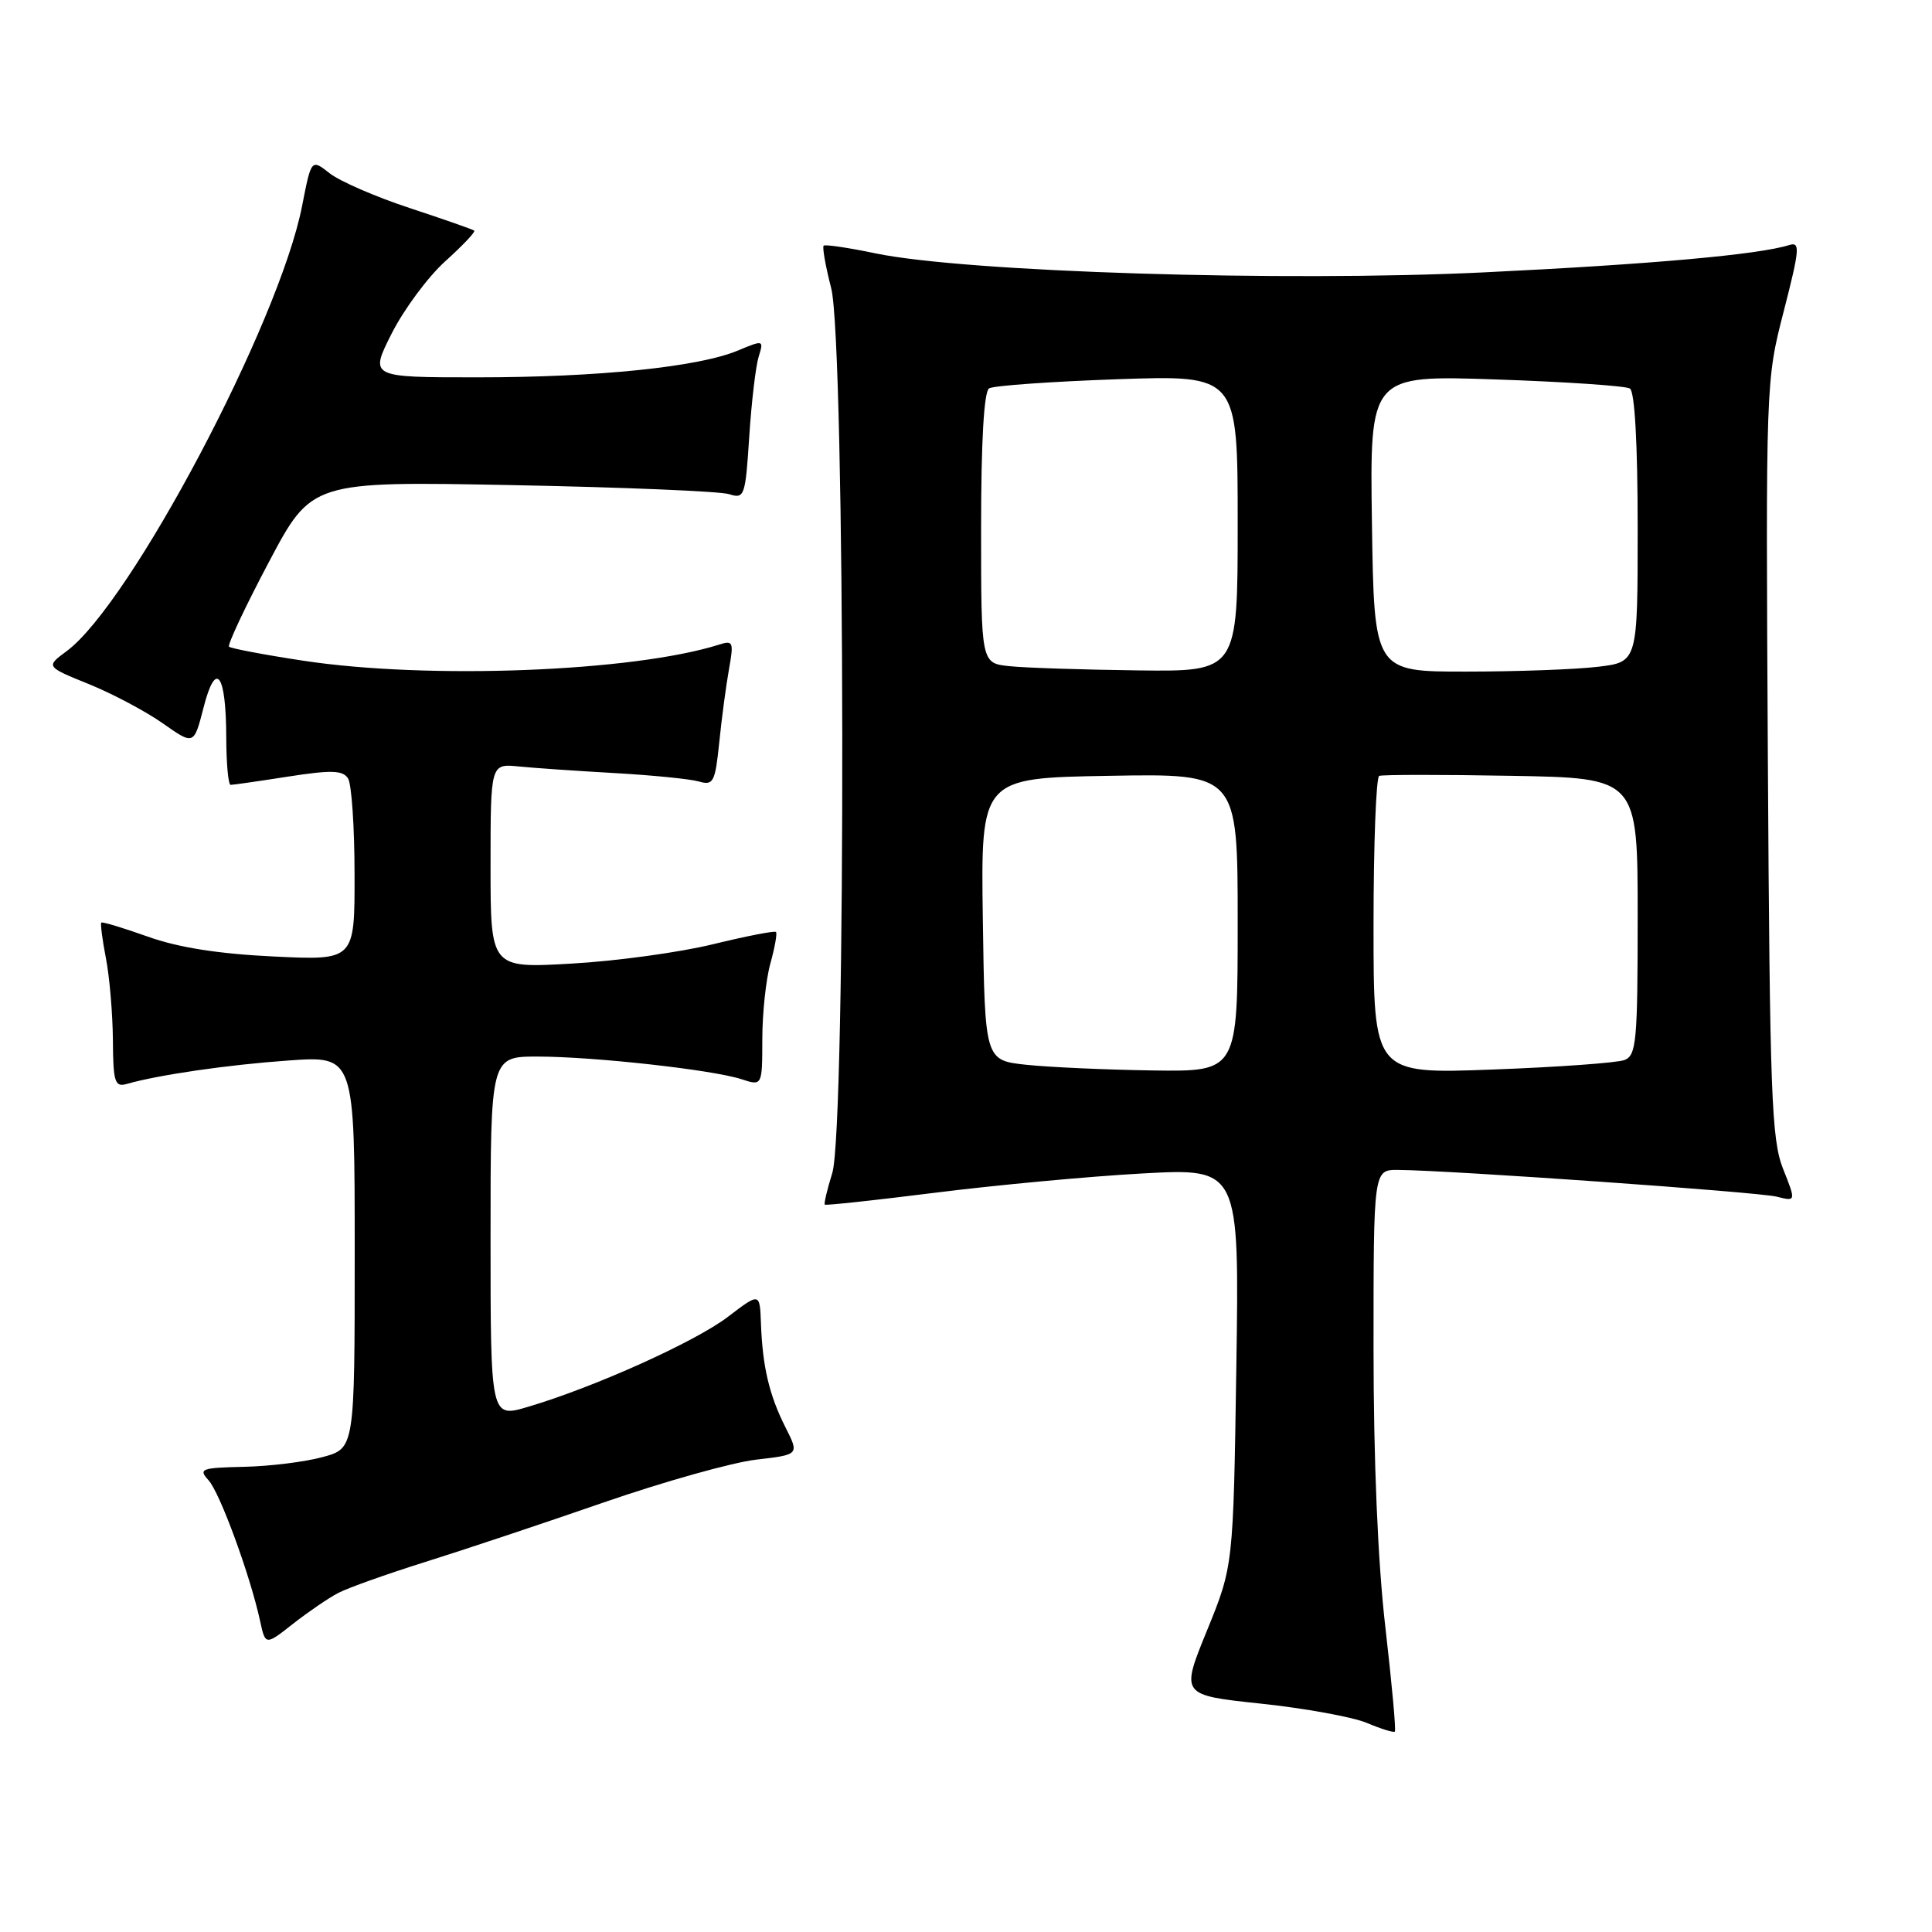 <?xml version="1.0" encoding="UTF-8" standalone="no"?>
<!DOCTYPE svg PUBLIC "-//W3C//DTD SVG 1.1//EN" "http://www.w3.org/Graphics/SVG/1.1/DTD/svg11.dtd" >
<svg xmlns="http://www.w3.org/2000/svg" xmlns:xlink="http://www.w3.org/1999/xlink" version="1.1" viewBox="0 0 256 256">
 <g >
 <path fill="currentColor"
d=" M 183.57 215.64 C 182.57 207.02 182.00 193.53 182.00 178.55 C 182.00 155.00 182.00 155.00 185.25 155.02 C 192.14 155.07 232.95 157.95 235.40 158.56 C 237.99 159.21 237.99 159.21 236.26 154.86 C 234.73 150.98 234.51 145.02 234.25 100.50 C 233.97 50.59 233.97 50.48 236.36 41.22 C 238.47 32.99 238.56 32.01 237.08 32.47 C 233.08 33.74 218.81 35.02 196.64 36.09 C 170.14 37.37 127.90 36.05 116.00 33.57 C 112.42 32.82 109.34 32.37 109.14 32.55 C 108.94 32.74 109.39 35.28 110.14 38.20 C 112.01 45.48 112.13 149.46 110.28 155.44 C 109.60 157.61 109.16 159.49 109.29 159.62 C 109.42 159.75 116.04 159.03 124.01 158.03 C 131.98 157.03 144.29 155.88 151.36 155.49 C 164.22 154.79 164.22 154.79 163.82 181.14 C 163.42 207.50 163.42 207.50 159.93 216.06 C 156.44 224.61 156.44 224.61 167.07 225.74 C 172.92 226.36 179.23 227.51 181.10 228.29 C 182.97 229.08 184.64 229.60 184.82 229.45 C 185.00 229.31 184.43 223.10 183.57 215.64 Z  M 44.81 211.08 C 46.08 210.41 51.25 208.57 56.31 206.98 C 61.36 205.40 72.03 201.84 80.00 199.08 C 87.97 196.32 97.07 193.77 100.21 193.41 C 105.91 192.75 105.91 192.75 104.08 189.13 C 101.93 184.88 101.04 181.09 100.83 175.38 C 100.68 171.26 100.68 171.26 96.46 174.48 C 92.13 177.79 78.79 183.80 69.97 186.41 C 65.00 187.89 65.00 187.89 65.00 163.95 C 65.00 140.00 65.00 140.00 71.25 140.00 C 78.73 140.01 94.41 141.75 98.25 143.00 C 101.00 143.90 101.00 143.90 101.01 137.70 C 101.01 134.29 101.49 129.77 102.08 127.66 C 102.67 125.54 103.00 123.67 102.82 123.49 C 102.64 123.31 98.89 124.04 94.50 125.11 C 90.10 126.19 81.66 127.35 75.75 127.68 C 65.00 128.30 65.00 128.30 65.00 114.74 C 65.00 101.19 65.00 101.19 68.75 101.56 C 70.81 101.77 76.55 102.16 81.50 102.44 C 86.45 102.72 91.45 103.22 92.60 103.55 C 94.53 104.11 94.76 103.66 95.31 98.33 C 95.63 95.12 96.22 90.76 96.60 88.64 C 97.24 85.08 97.14 84.82 95.30 85.41 C 83.93 89.01 56.74 90.07 40.14 87.54 C 34.99 86.76 30.59 85.92 30.35 85.69 C 30.12 85.45 32.48 80.42 35.61 74.51 C 41.29 63.77 41.29 63.77 67.90 64.28 C 82.53 64.56 95.45 65.10 96.62 65.48 C 98.64 66.13 98.77 65.77 99.28 57.83 C 99.58 53.25 100.14 48.49 100.53 47.25 C 101.22 45.04 101.17 45.03 97.77 46.45 C 92.56 48.63 79.23 50.00 63.26 50.00 C 48.97 50.00 48.97 50.00 51.90 44.19 C 53.52 40.99 56.71 36.68 59.01 34.61 C 61.30 32.54 63.03 30.72 62.84 30.56 C 62.65 30.40 58.81 29.06 54.30 27.57 C 49.79 26.09 45.01 24.01 43.68 22.96 C 41.25 21.05 41.25 21.05 40.03 27.28 C 37.02 42.73 17.29 80.03 8.83 86.28 C 6.06 88.33 6.06 88.33 11.78 90.65 C 14.93 91.93 19.34 94.27 21.59 95.86 C 25.69 98.74 25.69 98.74 26.97 93.76 C 28.60 87.38 29.96 89.18 29.98 97.75 C 29.99 101.19 30.25 104.00 30.56 104.00 C 30.87 104.00 34.30 103.51 38.19 102.90 C 43.94 102.01 45.42 102.06 46.12 103.15 C 46.59 103.89 46.98 109.62 46.98 115.88 C 47.00 127.26 47.00 127.26 36.25 126.74 C 28.94 126.39 23.61 125.55 19.59 124.11 C 16.33 122.95 13.56 122.11 13.42 122.25 C 13.29 122.39 13.56 124.53 14.04 127.00 C 14.52 129.47 14.93 134.34 14.96 137.82 C 14.99 143.35 15.22 144.07 16.75 143.64 C 21.01 142.42 30.18 141.09 38.25 140.52 C 47.00 139.90 47.00 139.90 47.00 165.91 C 47.00 191.92 47.00 191.92 42.75 193.07 C 40.41 193.71 35.72 194.29 32.32 194.36 C 26.64 194.49 26.26 194.63 27.64 196.15 C 29.15 197.82 33.15 208.75 34.46 214.77 C 35.17 218.04 35.17 218.04 38.83 215.16 C 40.85 213.58 43.54 211.74 44.81 211.08 Z  M 136.00 141.09 C 130.50 140.50 130.50 140.50 130.23 121.80 C 129.96 103.09 129.96 103.09 146.98 102.80 C 164.00 102.50 164.00 102.50 164.00 122.25 C 164.00 142.00 164.00 142.00 152.75 141.84 C 146.56 141.75 139.03 141.41 136.00 141.09 Z  M 182.00 122.71 C 182.00 111.94 182.34 102.98 182.75 102.81 C 183.16 102.64 191.04 102.63 200.25 102.80 C 217.00 103.09 217.00 103.09 217.00 121.44 C 217.00 137.99 216.83 139.85 215.25 140.46 C 214.29 140.83 206.41 141.40 197.75 141.72 C 182.00 142.31 182.00 142.31 182.00 122.71 Z  M 133.75 88.27 C 130.00 87.88 130.00 87.88 130.00 70.00 C 130.00 58.48 130.38 51.88 131.06 51.46 C 131.64 51.10 139.29 50.56 148.06 50.25 C 164.00 49.70 164.00 49.70 164.00 69.35 C 164.00 89.00 164.00 89.00 150.75 88.83 C 143.46 88.74 135.81 88.49 133.75 88.27 Z  M 181.79 69.35 C 181.50 49.71 181.50 49.71 198.22 50.28 C 207.41 50.59 215.40 51.13 215.97 51.48 C 216.61 51.88 217.00 58.77 217.00 69.92 C 217.00 87.72 217.00 87.72 211.75 88.35 C 208.86 88.70 201.01 88.99 194.29 88.99 C 182.08 89.00 182.08 89.00 181.79 69.35 Z "/>
</g>
</svg>